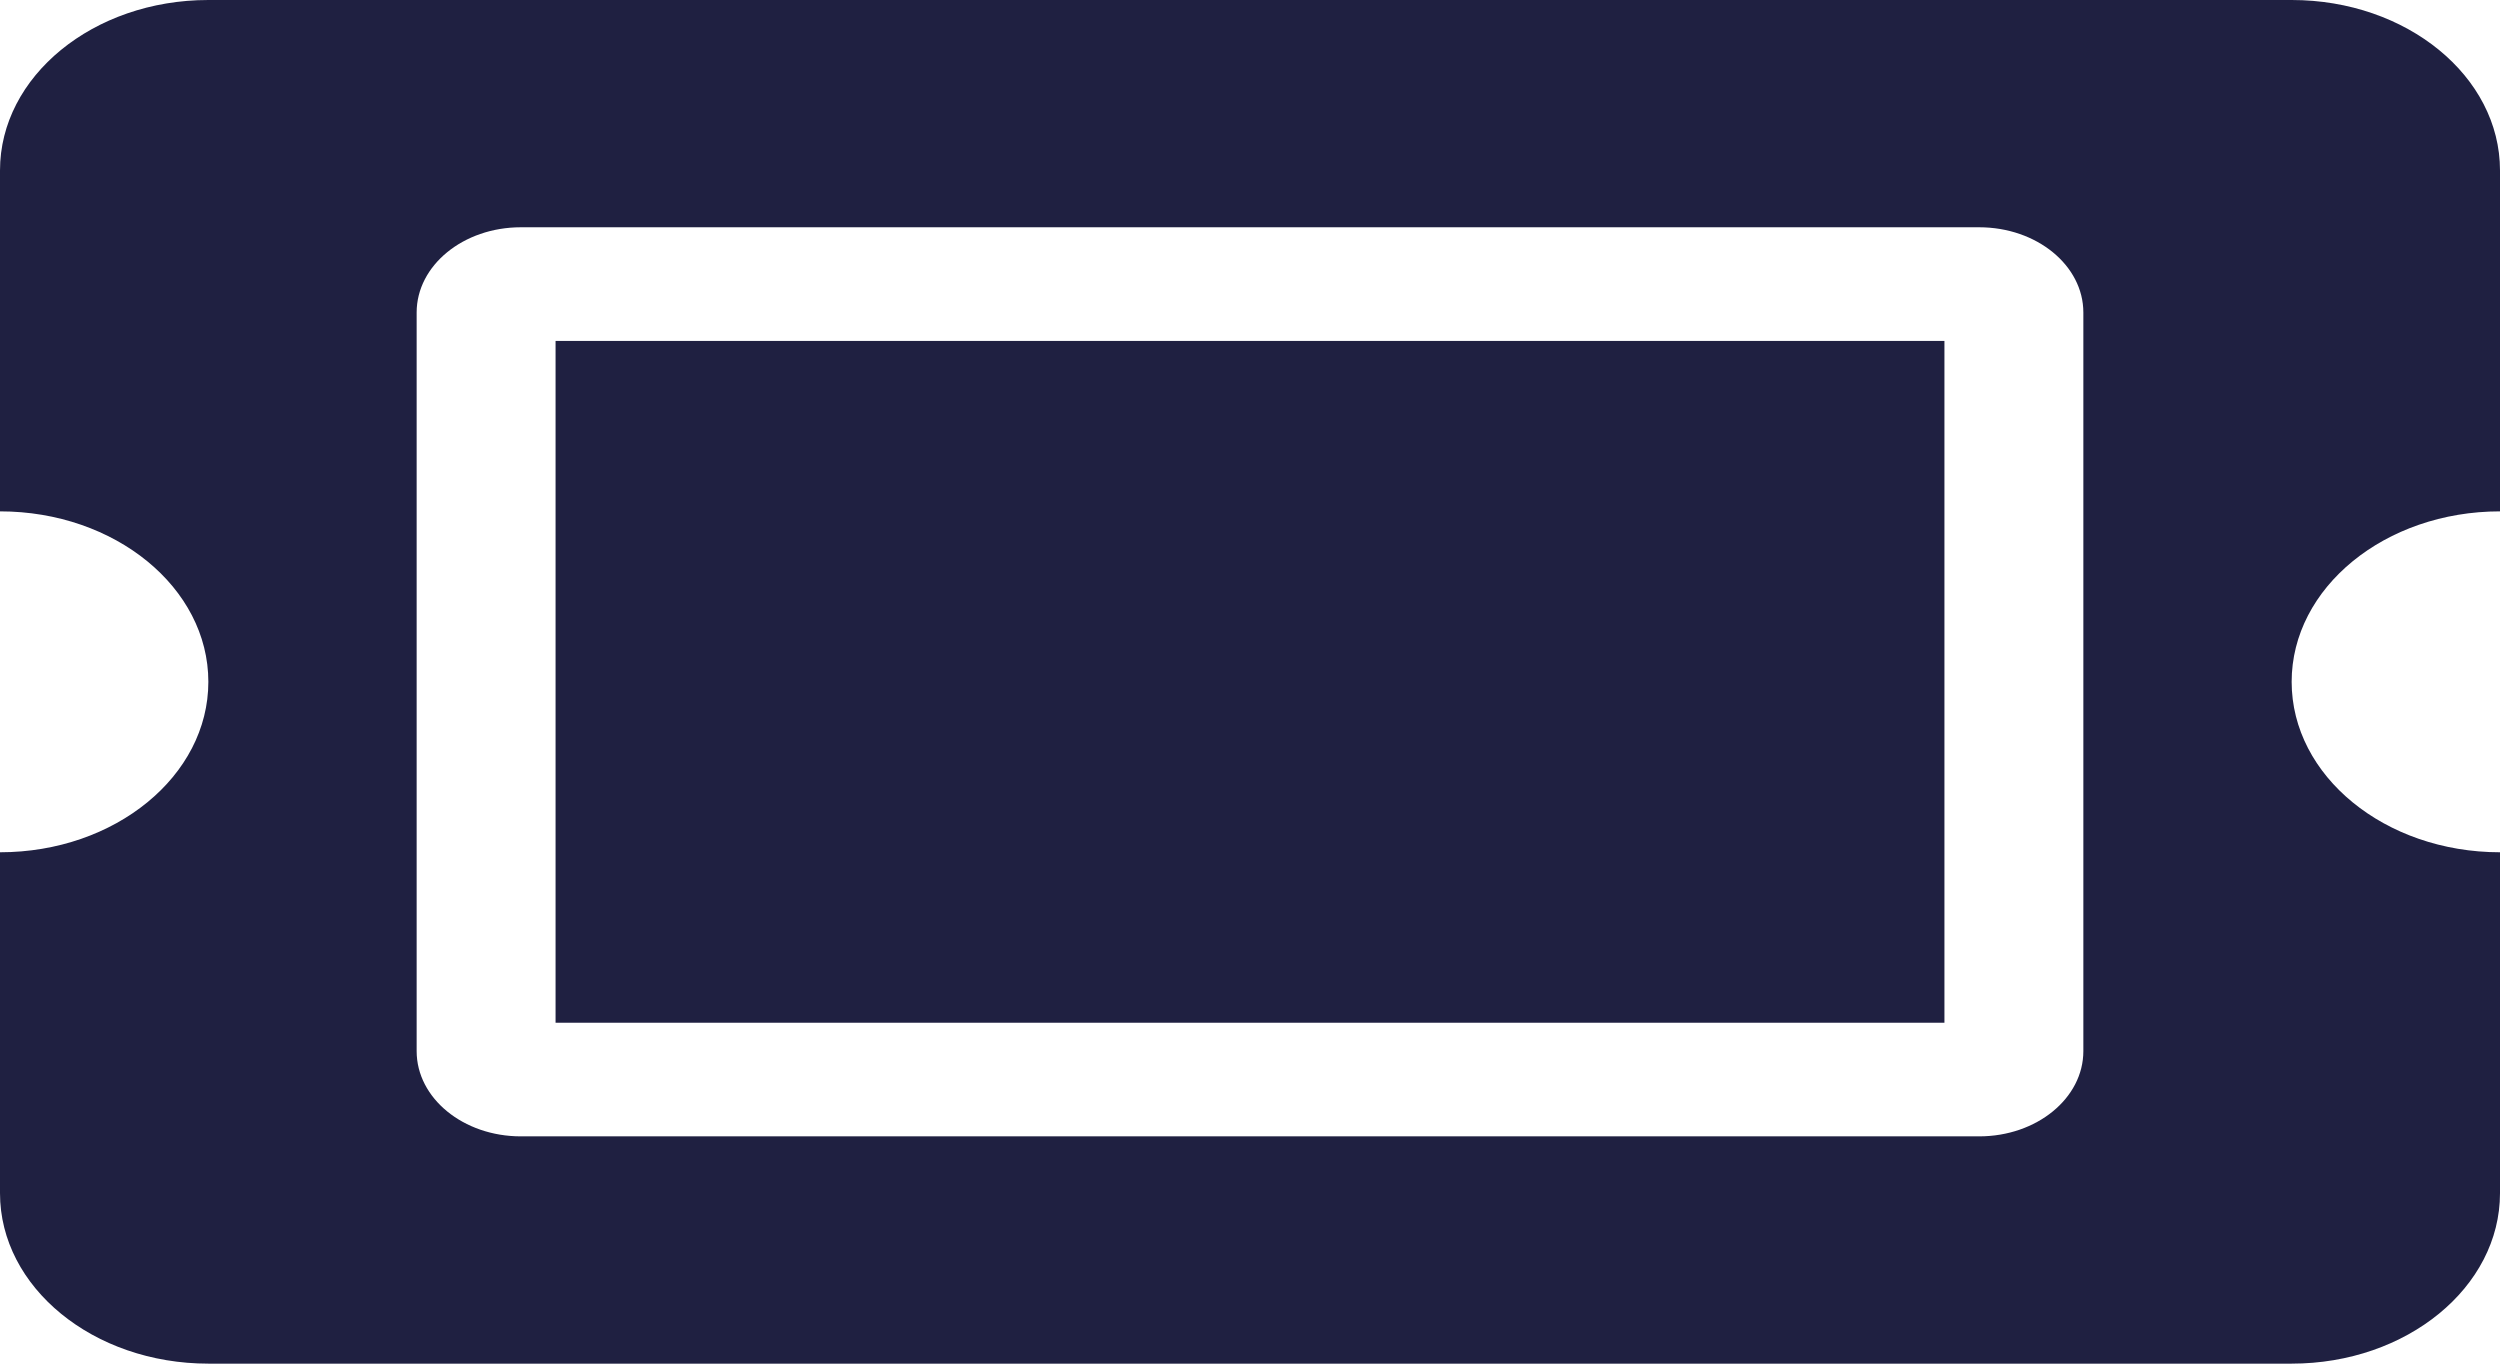 <svg width="44" height="24" viewBox="0 0 44 24" fill="none" xmlns="http://www.w3.org/2000/svg">
<path d="M9.778 6H34.222V18H9.778V6ZM40.333 12C40.333 13.657 41.975 15 44 15V21C44 22.657 42.358 24 40.333 24H3.667C1.642 24 0 22.657 0 21V15C2.025 15 3.667 13.657 3.667 12C3.667 10.343 2.025 9 0 9V3C0 1.343 1.642 0 3.667 0H40.333C42.358 0 44 1.343 44 3V9C41.975 9 40.333 10.343 40.333 12ZM36.667 5.5C36.667 4.672 35.846 4 34.833 4H9.167C8.154 4 7.333 4.672 7.333 5.5V18.5C7.333 19.328 8.154 20 9.167 20H34.833C35.846 20 36.667 19.328 36.667 18.5V5.5Z" fill="#1F2041"/>
</svg>
